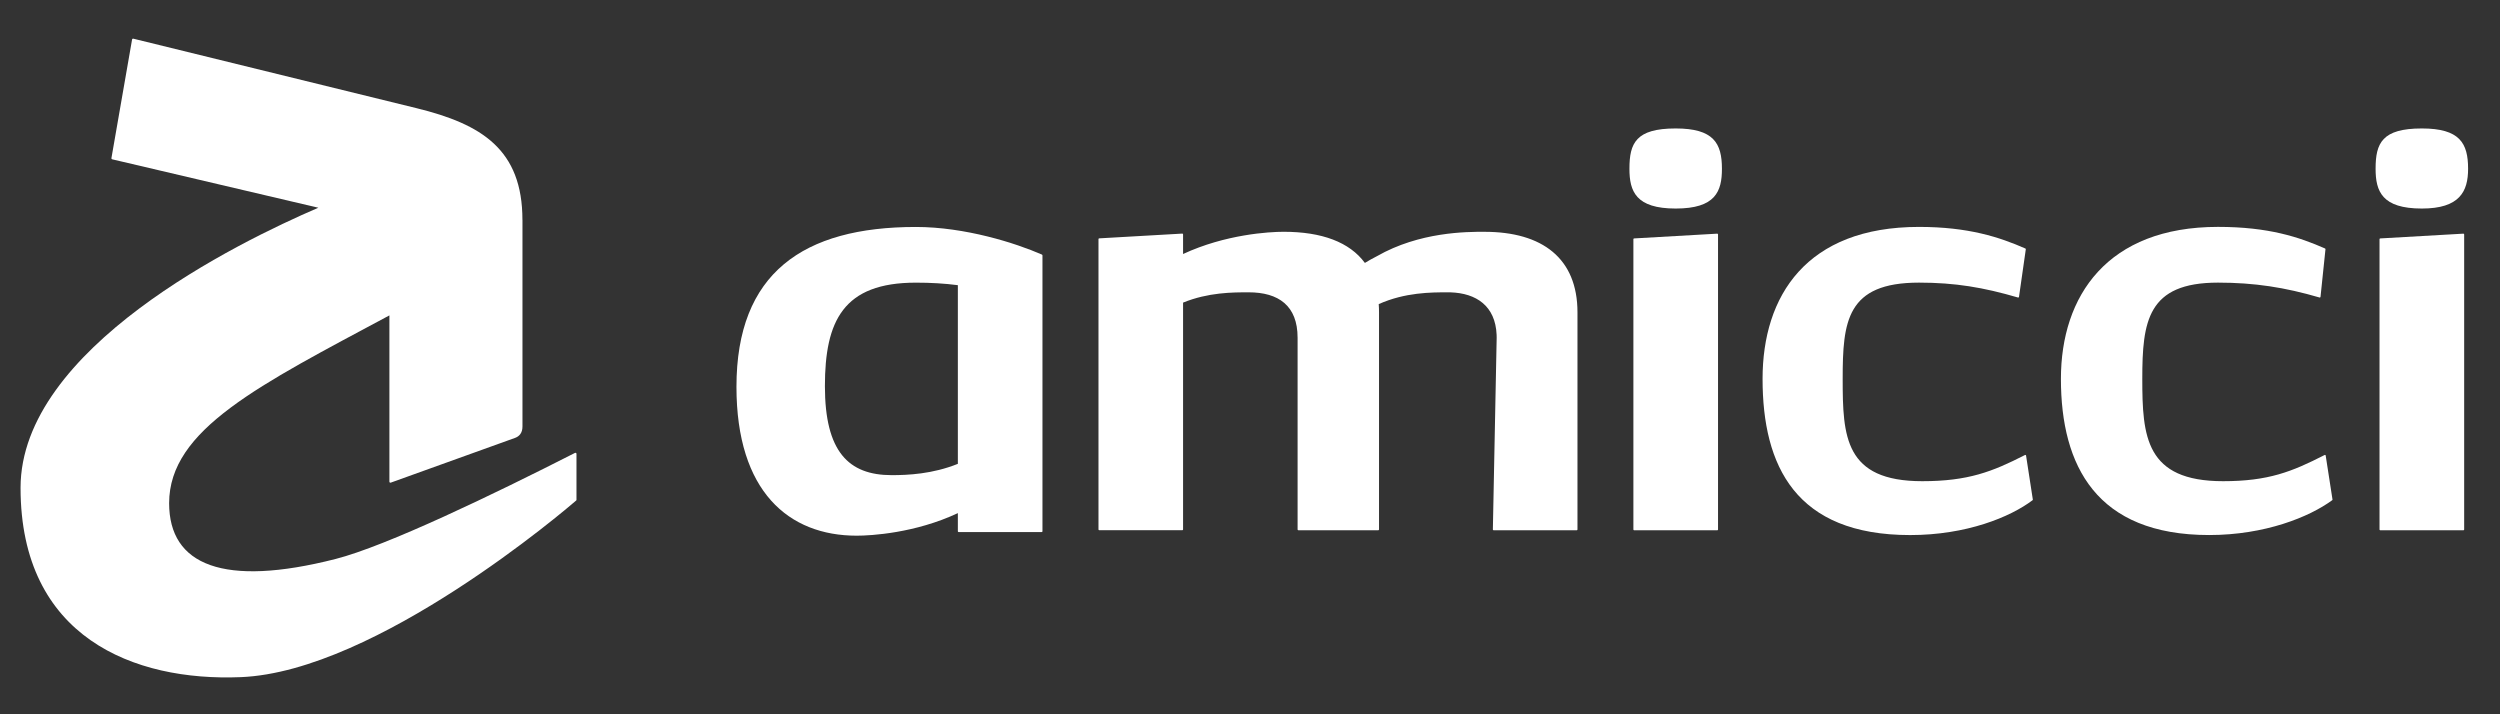 <?xml version="1.0" encoding="UTF-8"?>
<svg fill="none" viewBox="0 0 84 24" xmlns="http://www.w3.org/2000/svg">
<rect x="0" y="0" width="84" height="24" fill="#333333" stroke="none"/>
<g clip-path="url(#a)" fill="#fff">
<path d="m57.699 7.851-2.794 0.16c-0.013 0-0.023 0.011-0.023 0.024v9.758c0 0.013 0.011 0.024 0.025 0.024h2.794c0.014 0 0.025-0.01 0.025-0.024v-9.918c0-0.013-0.012-0.024-0.026-0.024h-1e-3z"/>
<path d="m56.303 4.316c-1.338 0-1.554 0.493-1.554 1.355 0 0.76 0.216 1.336 1.554 1.336 1.338 0 1.554-0.575 1.554-1.336 0-0.863-0.281-1.355-1.554-1.355z"/>
<path d="m49.881 7.788c-0.604 0-2.184 0-3.618 0.821 0 0-1e-3 0-2e-3 9.4e-4 -0.136 0.069-0.269 0.143-0.401 0.224-0.515-0.698-1.442-1.046-2.732-1.046-0.478 0-1.95 0.084-3.377 0.747v-0.662c0-0.013-0.011-0.024-0.025-0.024l-2.794 0.16c-0.013 0-0.023 0.01-0.023 0.024v9.758c0 0.013 0.011 0.024 0.024 0.024h2.794c0.013 0 0.024-0.01 0.024-0.024v-7.623c0.849-0.346 1.667-0.346 2.202-0.346 1.005 0 1.646 0.447 1.646 1.525v6.445c0 0.013 0.011 0.024 0.025 0.024h2.686c0.013 0 0.025-0.01 0.025-0.024v-7.299c0-0.094-3e-3 -0.185-0.01-0.275 0.889-0.396 1.759-0.396 2.318-0.396 0.032 0 0.062-1e-5 0.093 9.4e-4 0.865 0.028 1.509 0.454 1.55 1.425 9e-4 0.033 0.002 0.066 0.002 0.1l-0.128 6.445c0 0.012 0.011 0.024 0.025 0.024h2.793c0.013 0 0.025-0.01 0.025-0.024v-7.299c0-1.81-1.175-2.705-3.121-2.705l-2e-3 -9.4e-4z"/>
<path d="m78.105 15.289c-1.095 0.56-1.886 0.879-3.41 0.879-2.607 0-2.714-1.505-2.714-3.438s0.171-3.234 2.543-3.234c1.23 0 2.248 0.16 3.413 0.5 0.015 0.005 0.03-0.005 0.032-0.02l0.167-1.603c0-0.009-0.005-0.02-0.014-0.024-0.873-0.383-1.897-0.726-3.596-0.726-3.718 0-5.279 2.318-5.279 5.106 0 2.928 1.197 5.248 4.98 5.248 1.871 0 3.363-0.604 4.136-1.171 0.007-0.006 0.01-0.013 0.009-0.022l-0.229-1.479c-2e-3 -0.016-0.021-0.025-0.036-0.017h-1e-3z"/>
<path d="m81.374 7.007c1.274 0 1.554-0.575 1.554-1.336 0-0.863-0.281-1.355-1.554-1.355-1.338 0-1.554 0.493-1.554 1.355 0 0.76 0.216 1.336 1.554 1.336z"/>
<path d="m82.769 7.851-2.794 0.16c-0.013 0-0.023 0.011-0.023 0.024v9.758c0 0.013 0.011 0.024 0.025 0.024h2.794c0.014 0 0.025-0.01 0.025-0.024v-9.918c0-0.013-0.012-0.024-0.026-0.024h-1e-3z"/>
<path d="m68.038 15.289c-1.096 0.56-1.907 0.879-3.452 0.879-2.608 0-2.672-1.505-2.672-3.438s0.129-3.234 2.565-3.234c1.209 0 2.164 0.16 3.327 0.501 0.015 0.004 0.03-0.005 0.032-0.02l0.229-1.603c1e-3 -0.01-0.004-0.02-0.014-0.024-0.872-0.383-1.917-0.726-3.574-0.726-3.784 0-5.257 2.318-5.257 5.106 0 2.928 1.111 5.248 4.958 5.248 1.893 0 3.363-0.604 4.114-1.171 7e-3 -0.006 0.011-0.013 0.009-0.022l-0.228-1.48c-0.003-0.015-0.021-0.024-0.037-0.017h-0.002z"/>
<path d="m35.007 8.553c-0.882-0.386-2.579-0.927-4.234-0.927-3.783 0-6.028 1.546-6.028 5.37 0 3.518 1.753 5.003 4.04 5.003 0.48 0 1.965-0.085 3.399-0.758v0.612c0 0.013 0.011 0.024 0.025 0.024h2.793c0.014 0 0.025-0.01 0.025-0.024v-9.271c0-0.013-0.008-0.024-0.02-0.03v9.4e-4zm-5.046 7.412c-1.453 0-2.244-0.793-2.244-2.99 0-2.196 0.62-3.478 3.056-3.478 0.503 0 0.961 0.027 1.411 0.085v6.003c-0.856 0.344-1.683 0.38-2.223 0.38z"/>
<path d="m17.555 7.391v6.941c0 0.212-0.105 0.329-0.248 0.381-1.037 0.374-4.175 1.503-4.175 1.503-0.023 0.009-0.048-0.007-0.048-0.031v-5.588c-4.37 2.344-7.401 3.83-7.401 6.31 0 2.087 1.827 2.834 5.588 1.876 1.713-0.437 5.298-2.165 8.048-3.565 0.024-0.012 0.051 0.005 0.051 0.029v1.547c0 0.009-0.004 0.018-0.011 0.024-0.303 0.262-6.706 5.747-11.267 5.934-3.595 0.148-7.401-1.338-7.401-6.361 0-4.679 7.298-8.248 10.006-9.411l-6.927-1.627c-0.018-0.004-0.029-0.021-0.026-0.038l0.694-3.988c0.003-0.019 0.023-0.032 0.043-0.027 0.534 0.131 6.604 1.62 9.519 2.336 2.186 0.537 3.554 1.387 3.554 3.756v-9.4e-4z"/>
</g>
<defs>
<clipPath id="a">
<rect transform="translate(0 .717)" width="83.62" height="22.627" fill="#fff"/>
</clipPath>
</defs>
</svg>
